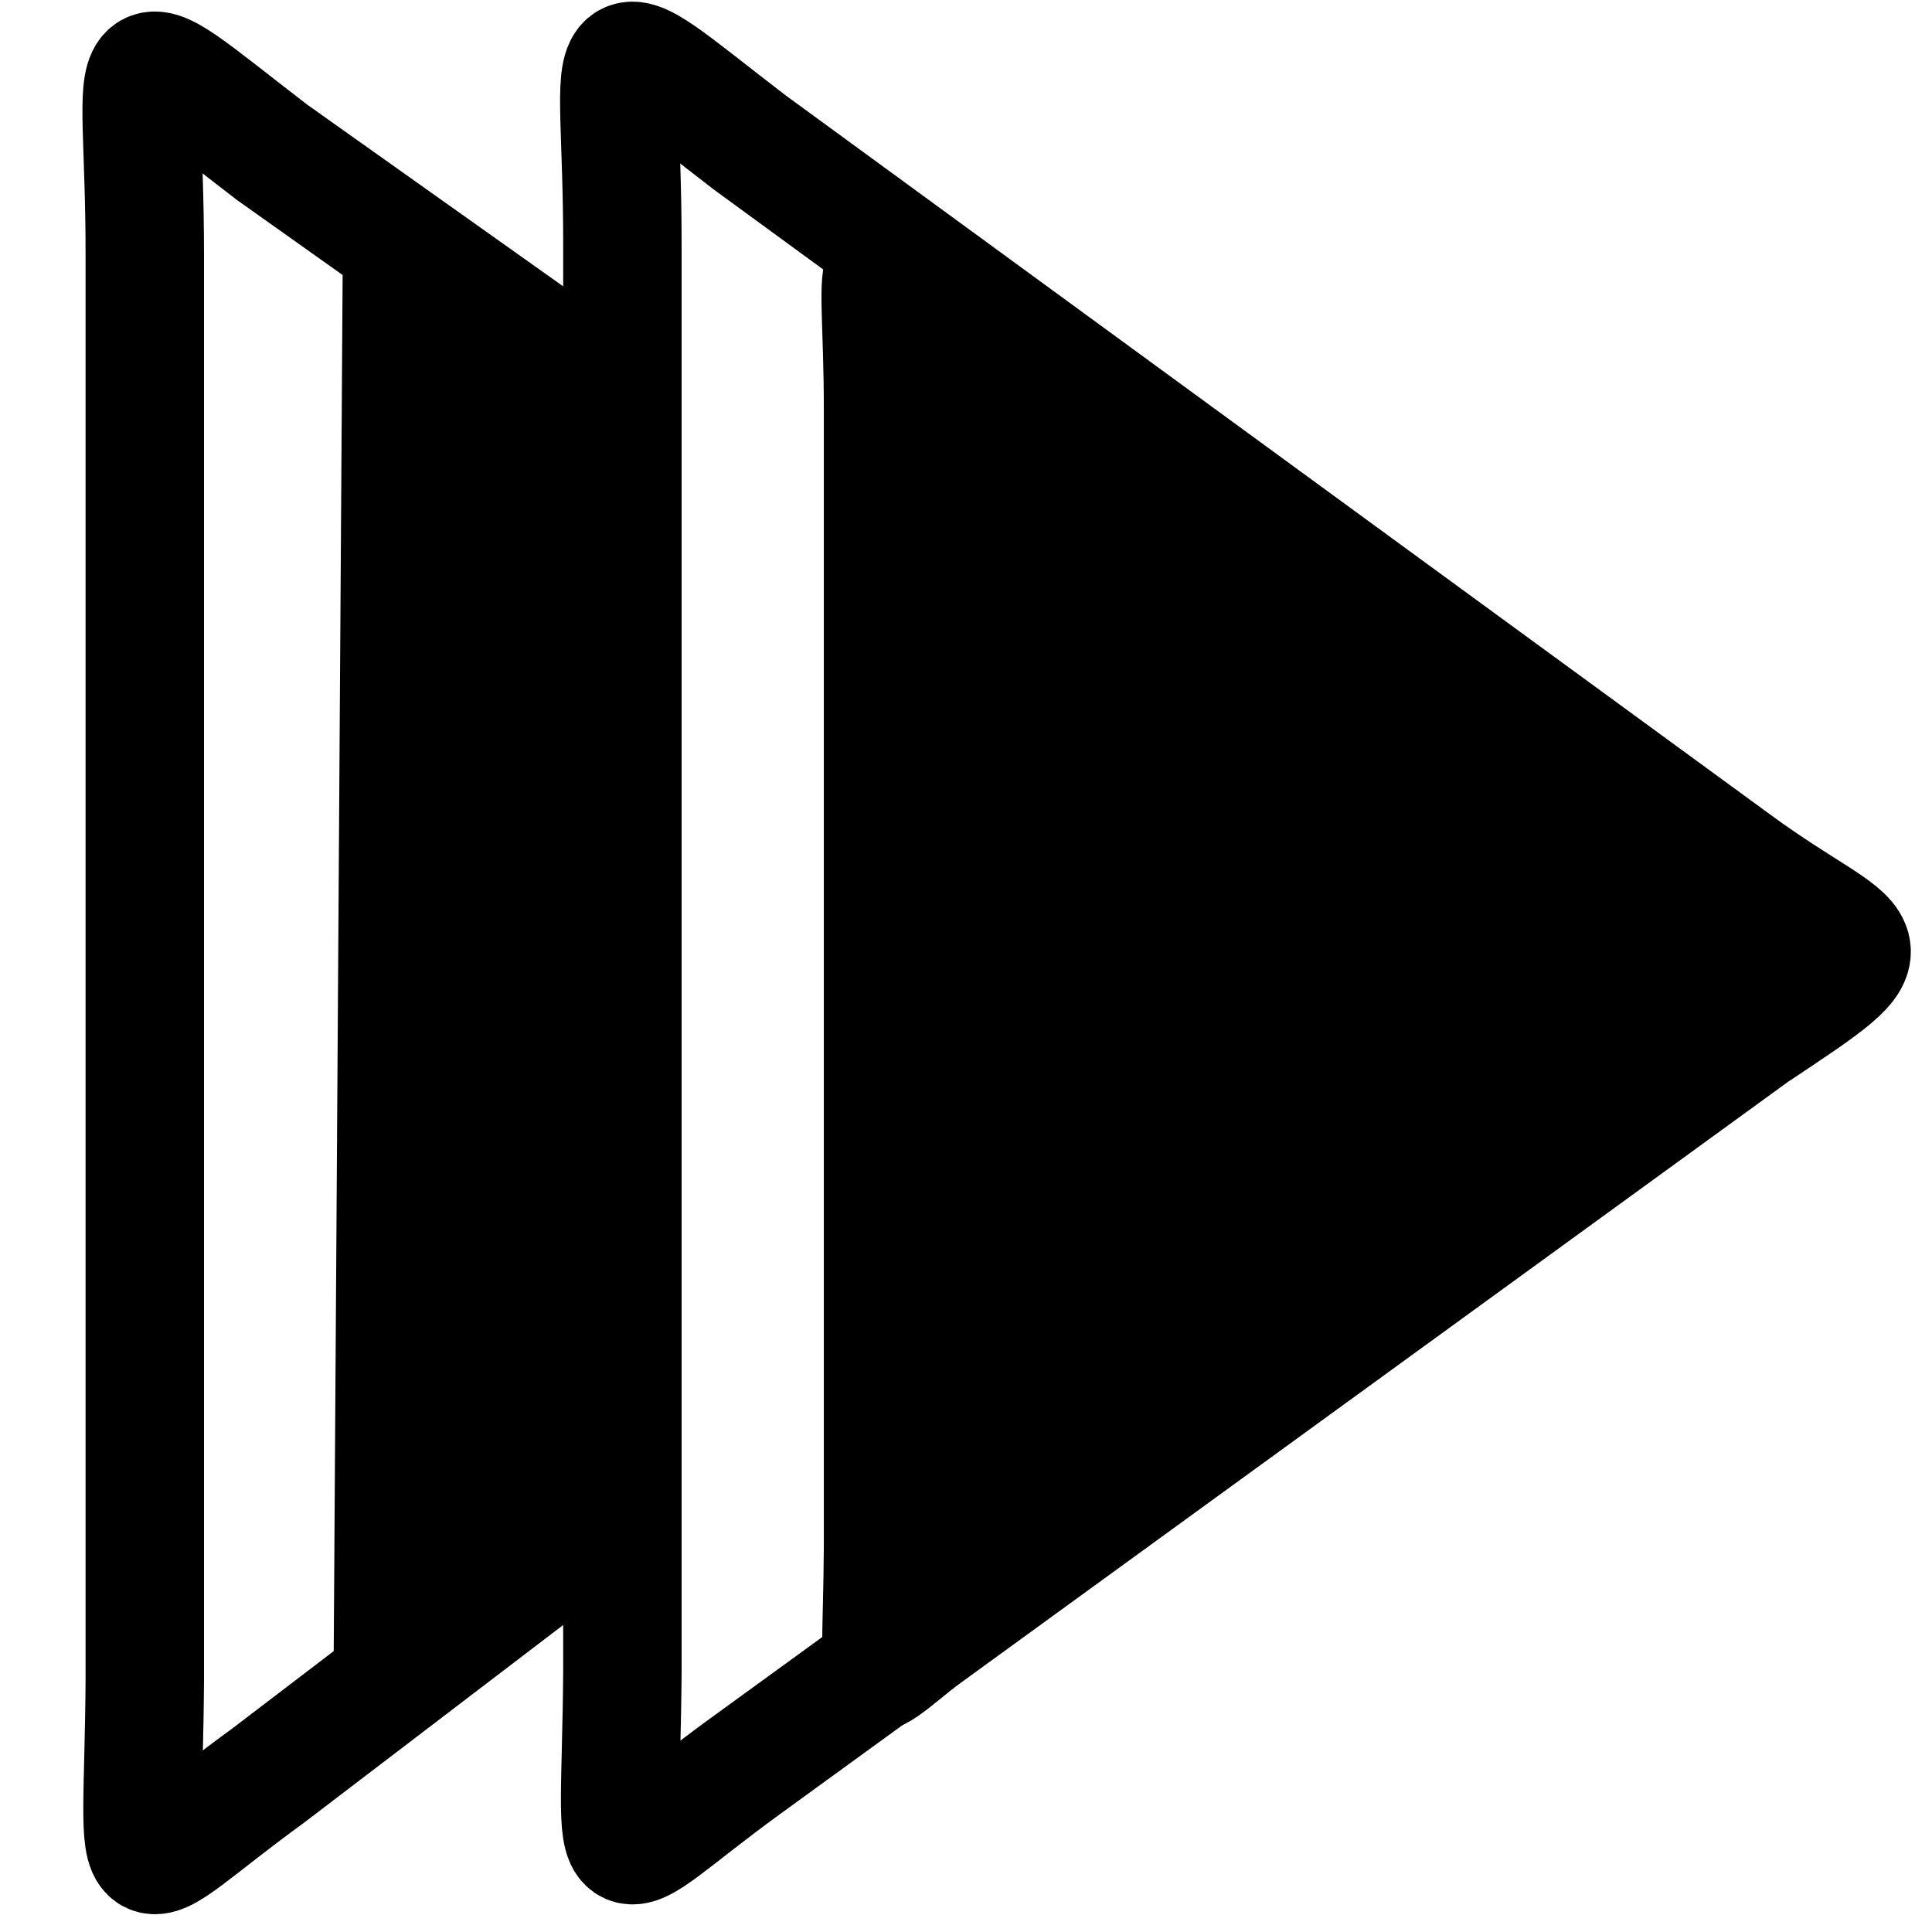<?xml version="1.0" encoding="UTF-8" standalone="no"?>
<svg
   xmlns:dc="http://purl.org/dc/elements/1.1/"
   xmlns:cc="http://creativecommons.org/ns#"
   xmlns:rdf="http://www.w3.org/1999/02/22-rdf-syntax-ns#"
   xmlns:svg="http://www.w3.org/2000/svg"
   xmlns="http://www.w3.org/2000/svg"
   xmlns:sodipodi="http://sodipodi.sourceforge.net/DTD/sodipodi-0.dtd"
   xmlns:inkscape="http://www.inkscape.org/namespaces/inkscape"
   width="64"
   height="64"
   viewBox="0 0 16.933 16.933"
   version="1.1"
   id="svg2314"
   inkscape:version="1.0.2 (e86c870879, 2021-01-15, custom)"
   sodipodi:docname="fast.svg"
   inkscape:export-filename="C:\Users\Javi\Documents\UnityProjects\TrafficManager\Assets\Art\Sprites\Originals\fast.png"
   inkscape:export-xdpi="96"
   inkscape:export-ydpi="96">
  <defs
     id="defs2308" />
  <sodipodi:namedview
     id="base"
     pagecolor="#ffffff"
     bordercolor="#666666"
     borderopacity="1.0"
     inkscape:pageopacity="0.0"
     inkscape:pageshadow="2"
     inkscape:zoom="3.959798"
     inkscape:cx="-4.6446486"
     inkscape:cy="68.04492"
     inkscape:document-units="px"
     inkscape:current-layer="layer1"
     inkscape:document-rotation="0"
     showgrid="false"
     units="px"
     inkscape:window-width="1920"
     inkscape:window-height="1009"
     inkscape:window-x="-8"
     inkscape:window-y="-8"
     inkscape:window-maximized="1" />
  <g
     inkscape:label="Capa 1"
     inkscape:groupmode="layer"
     id="layer1">
    <path
       style="fill:none;stroke:#000000;stroke-width:1.038;stroke-linecap:butt;stroke-linejoin:miter;stroke-miterlimit:4;stroke-dasharray:none;stroke-opacity:1"
       d="M 1.269,2.221 V 14.741 c -0.015,1.976 -0.216,1.763 1.079,0.823 L 5.292,13.318 C 5.317,7.616 5.28,10.125 5.363,3.449 L 2.382,1.333 C 0.965,0.245 1.269,0.298 1.269,2.221 Z"
       id="path830"
       sodipodi:nodetypes="ccccccc" />
    <path
       style="fill:none;stroke:#000000;stroke-width:1.038;stroke-linecap:butt;stroke-linejoin:miter;stroke-miterlimit:4;stroke-dasharray:none;stroke-opacity:1"
       d="M 5.455,2.134 V 14.655 c -0.015,1.976 -0.216,1.763 1.079,0.823 L 15.374,9.056 C 16.697,8.178 16.356,8.397 15.221,7.567 L 6.569,1.247 C 5.152,0.159 5.455,0.211 5.455,2.134 Z"
       id="path830-4"
       sodipodi:nodetypes="ccccccc" />
    <path
       style="fill:#000000;stroke:#000000;stroke-width:0.807;stroke-linecap:butt;stroke-linejoin:miter;stroke-miterlimit:4;stroke-dasharray:none;stroke-opacity:1"
       d="m 7.624,3.594 v 9.964 c -0.011,1.573 -0.164,1.403 0.819,0.655 L 15.154,9.102 C 16.158,8.404 15.9,8.578 15.038,7.918 L 8.47,2.888 C 7.394,2.022 7.624,2.064 7.624,3.594 Z"
       id="path830-8-6"
       sodipodi:nodetypes="ccccccc" />
    <path
       style="fill:#000000;stroke:#000000;stroke-width:0.244px;stroke-linecap:butt;stroke-linejoin:miter;stroke-opacity:1"
       d="M 3.129,1.795 3.041,15.379 5.599,13.253 5.398,3.449 Z"
       id="path876"
       sodipodi:nodetypes="ccccc" />
  </g>
</svg>
